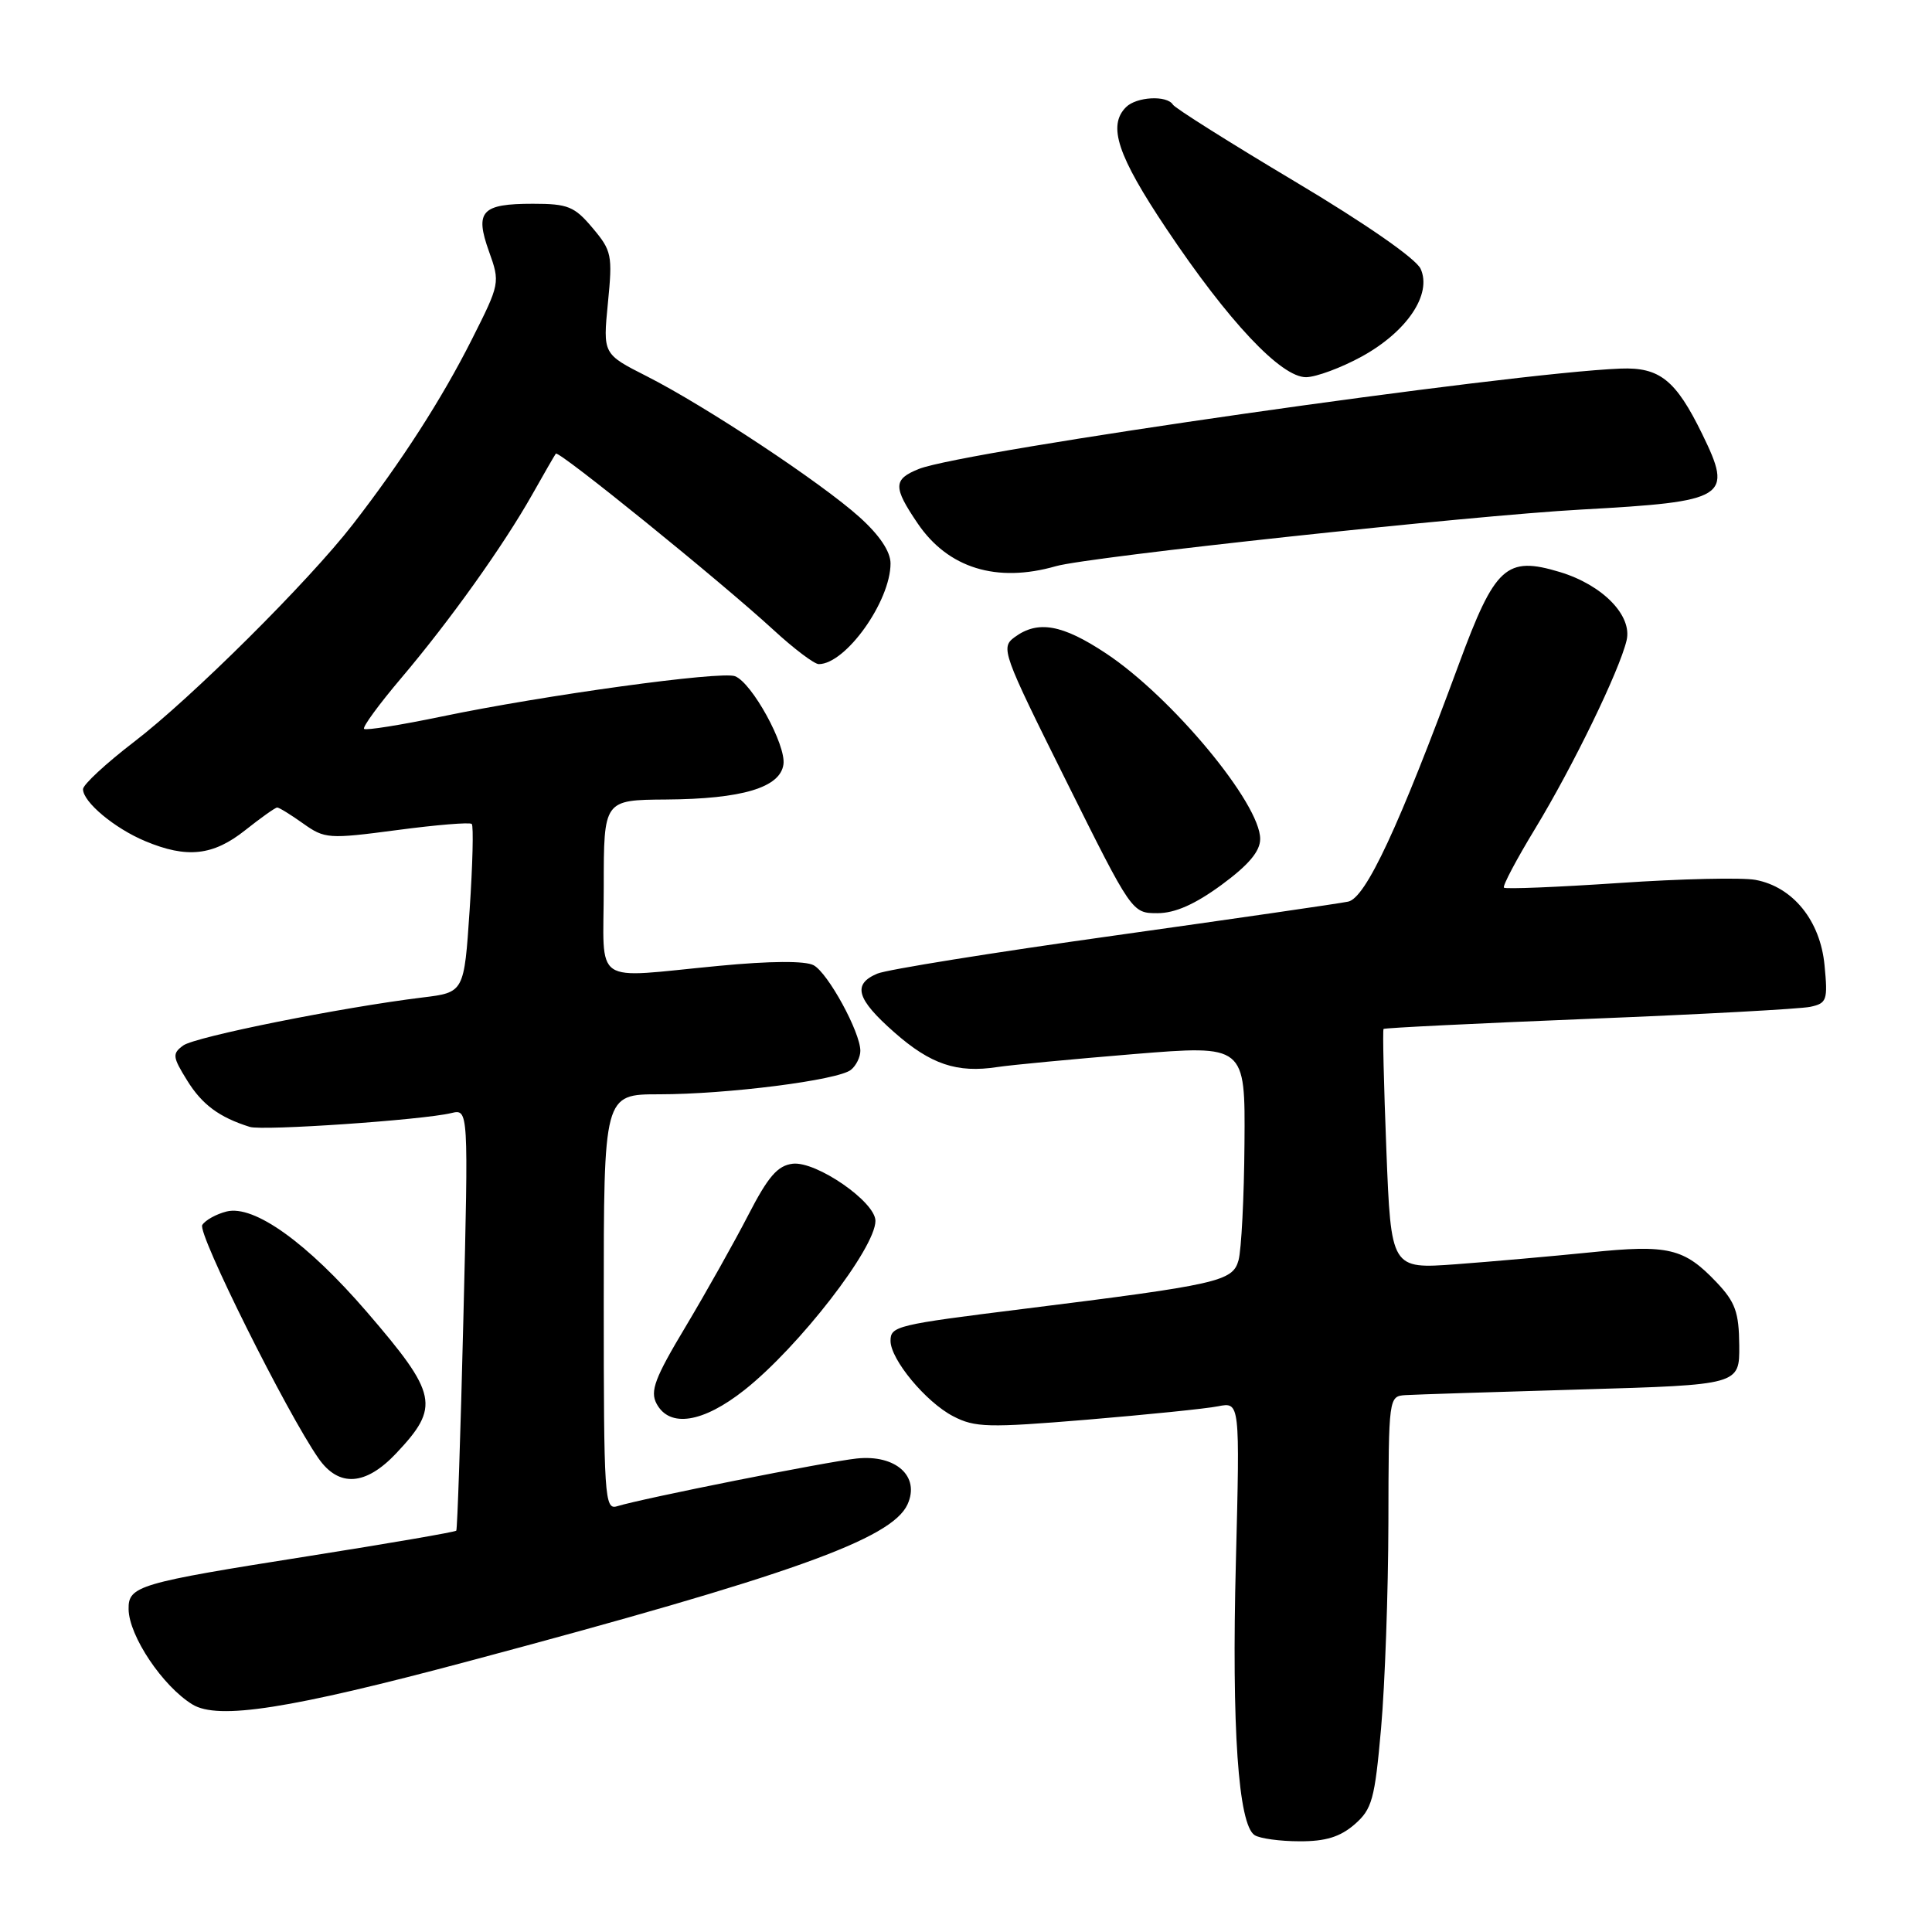 <?xml version="1.0" encoding="UTF-8" standalone="no"?>
<!DOCTYPE svg PUBLIC "-//W3C//DTD SVG 1.1//EN" "http://www.w3.org/Graphics/SVG/1.1/DTD/svg11.dtd" >
<svg xmlns="http://www.w3.org/2000/svg" xmlns:xlink="http://www.w3.org/1999/xlink" version="1.1" viewBox="0 0 256 256">
 <g >
 <path fill="currentColor"
d=" M 179.48 241.75 C 181.81 239.72 182.16 238.46 183.00 229.00 C 183.51 223.22 183.95 210.96 183.97 201.75 C 184.00 185.10 184.01 185.00 186.25 184.86 C 187.49 184.78 197.95 184.45 209.50 184.11 C 230.50 183.50 230.50 183.50 230.46 178.27 C 230.42 173.88 229.94 172.54 227.46 169.92 C 223.15 165.38 221.07 164.88 210.69 165.95 C 205.64 166.46 197.63 167.17 192.91 167.52 C 184.32 168.15 184.32 168.15 183.70 152.37 C 183.36 143.69 183.19 136.47 183.33 136.34 C 183.47 136.20 195.71 135.60 210.54 135.00 C 225.37 134.41 238.57 133.69 239.87 133.41 C 242.07 132.94 242.21 132.53 241.76 127.90 C 241.20 121.99 237.58 117.52 232.62 116.59 C 230.88 116.26 222.74 116.44 214.56 117.00 C 206.37 117.55 199.49 117.83 199.28 117.62 C 199.07 117.41 200.93 113.89 203.41 109.81 C 208.43 101.54 214.57 88.90 215.53 84.86 C 216.32 81.57 212.35 77.51 206.70 75.80 C 199.58 73.65 198.10 75.01 193.30 88.02 C 185.35 109.57 180.97 118.98 178.64 119.47 C 177.46 119.72 163.45 121.75 147.50 123.99 C 131.55 126.22 117.49 128.48 116.25 129.01 C 112.92 130.42 113.48 132.37 118.50 136.79 C 123.32 141.04 126.81 142.21 132.15 141.39 C 133.99 141.11 142.14 140.34 150.25 139.67 C 165.00 138.47 165.00 138.47 164.90 151.48 C 164.85 158.64 164.49 165.62 164.11 167.00 C 163.33 169.79 161.49 170.21 135.50 173.45 C 118.78 175.53 118.00 175.72 118.00 177.67 C 118.00 180.14 122.69 185.79 126.30 187.66 C 129.18 189.16 130.94 189.20 144.00 188.12 C 151.97 187.45 159.81 186.66 161.40 186.34 C 164.30 185.77 164.30 185.77 163.76 206.98 C 163.19 228.94 164.08 241.80 166.25 243.17 C 166.94 243.61 169.61 243.98 172.19 243.98 C 175.64 244.00 177.57 243.40 179.48 241.75 Z  M 62.00 220.14 C 104.72 208.74 118.16 203.94 120.25 199.34 C 121.94 195.63 118.71 192.71 113.52 193.26 C 109.53 193.68 85.11 198.55 81.75 199.59 C 80.11 200.10 80.00 198.36 80.00 172.57 C 80.00 145.00 80.00 145.00 87.34 145.00 C 96.37 145.00 111.06 143.13 112.75 141.76 C 113.44 141.21 114.00 140.07 114.00 139.24 C 114.00 136.77 109.71 128.92 107.81 127.90 C 106.70 127.30 102.05 127.33 95.27 127.98 C 78.16 129.60 80.00 130.87 80.00 117.50 C 80.00 106.00 80.00 106.00 88.25 105.94 C 98.33 105.87 103.38 104.36 103.81 101.29 C 104.18 98.73 99.64 90.46 97.39 89.60 C 95.54 88.89 72.11 92.11 58.54 94.94 C 53.11 96.07 48.48 96.81 48.24 96.58 C 48.01 96.34 50.23 93.31 53.18 89.83 C 59.61 82.24 66.68 72.34 70.54 65.50 C 72.09 62.75 73.49 60.32 73.65 60.11 C 74.01 59.63 95.46 77.01 102.46 83.44 C 105.18 85.95 107.90 88.00 108.49 88.00 C 112.06 88.00 118.00 79.67 118.00 74.66 C 118.00 73.09 116.56 70.93 113.91 68.54 C 108.87 63.99 93.50 53.81 85.69 49.85 C 79.89 46.91 79.89 46.91 80.55 40.16 C 81.18 33.81 81.06 33.22 78.52 30.21 C 76.12 27.35 75.25 27.00 70.61 27.00 C 63.80 27.00 62.89 27.99 64.79 33.31 C 66.28 37.46 66.25 37.58 62.51 45.00 C 58.53 52.89 53.21 61.15 46.74 69.50 C 40.87 77.07 25.34 92.51 17.75 98.31 C 14.04 101.16 11.00 103.97 11.00 104.57 C 11.00 106.27 15.17 109.75 19.23 111.45 C 24.77 113.77 28.24 113.39 32.50 110.00 C 34.58 108.35 36.48 107.00 36.73 107.00 C 36.99 107.00 38.53 107.95 40.17 109.12 C 43.03 111.15 43.52 111.19 52.61 109.99 C 57.81 109.30 62.27 108.93 62.51 109.18 C 62.76 109.42 62.63 114.55 62.23 120.56 C 61.50 131.50 61.50 131.50 56.00 132.17 C 45.26 133.48 25.88 137.37 24.28 138.53 C 22.81 139.61 22.85 140.03 24.80 143.17 C 26.77 146.36 29.05 148.05 33.10 149.32 C 34.81 149.86 55.97 148.41 59.79 147.49 C 62.08 146.94 62.08 146.94 61.40 174.72 C 61.03 190.00 60.60 202.65 60.46 202.82 C 60.31 203.00 51.48 204.52 40.84 206.20 C 18.28 209.76 16.99 210.14 17.04 213.23 C 17.09 216.78 21.56 223.44 25.50 225.85 C 28.90 227.93 38.37 226.45 62.00 220.14 Z  M 52.50 192.57 C 58.34 186.38 58.00 184.75 48.62 173.85 C 40.70 164.66 33.66 159.62 30.02 160.53 C 28.64 160.88 27.20 161.68 26.80 162.32 C 26.13 163.40 38.00 187.22 42.21 193.25 C 44.90 197.10 48.45 196.87 52.50 192.57 Z  M 98.66 184.17 C 105.88 178.45 116.00 165.38 116.00 161.77 C 116.00 159.25 108.16 153.84 105.04 154.20 C 103.04 154.44 101.79 155.88 99.15 161.00 C 97.31 164.57 93.58 171.21 90.87 175.75 C 86.76 182.60 86.11 184.33 87.00 186.00 C 88.73 189.23 93.15 188.53 98.66 184.17 Z  M 161.86 117.25 C 165.44 114.62 166.97 112.81 166.98 111.18 C 167.02 106.50 155.30 92.38 146.57 86.59 C 140.76 82.73 137.52 82.16 134.44 84.43 C 132.57 85.81 132.81 86.49 141.25 103.43 C 149.99 120.99 149.99 121.00 153.37 121.00 C 155.70 121.00 158.34 119.83 161.86 117.25 Z  M 139.92 75.02 C 144.24 73.78 194.89 68.32 209.50 67.52 C 228.90 66.45 229.68 65.96 225.54 57.49 C 222.05 50.35 219.91 48.64 214.74 48.84 C 200.09 49.40 127.67 59.76 121.75 62.14 C 118.34 63.51 118.32 64.53 121.60 69.36 C 125.62 75.28 132.06 77.28 139.92 75.02 Z  M 180.46 47.23 C 186.45 43.93 189.77 38.98 188.24 35.62 C 187.62 34.27 180.94 29.63 171.58 24.05 C 162.98 18.92 155.71 14.34 155.42 13.87 C 154.63 12.59 150.59 12.81 149.20 14.20 C 146.75 16.65 148.07 20.62 154.56 30.32 C 162.76 42.58 169.75 50.01 173.07 49.98 C 174.40 49.96 177.73 48.73 180.46 47.23 Z "/>
</g>
</svg>